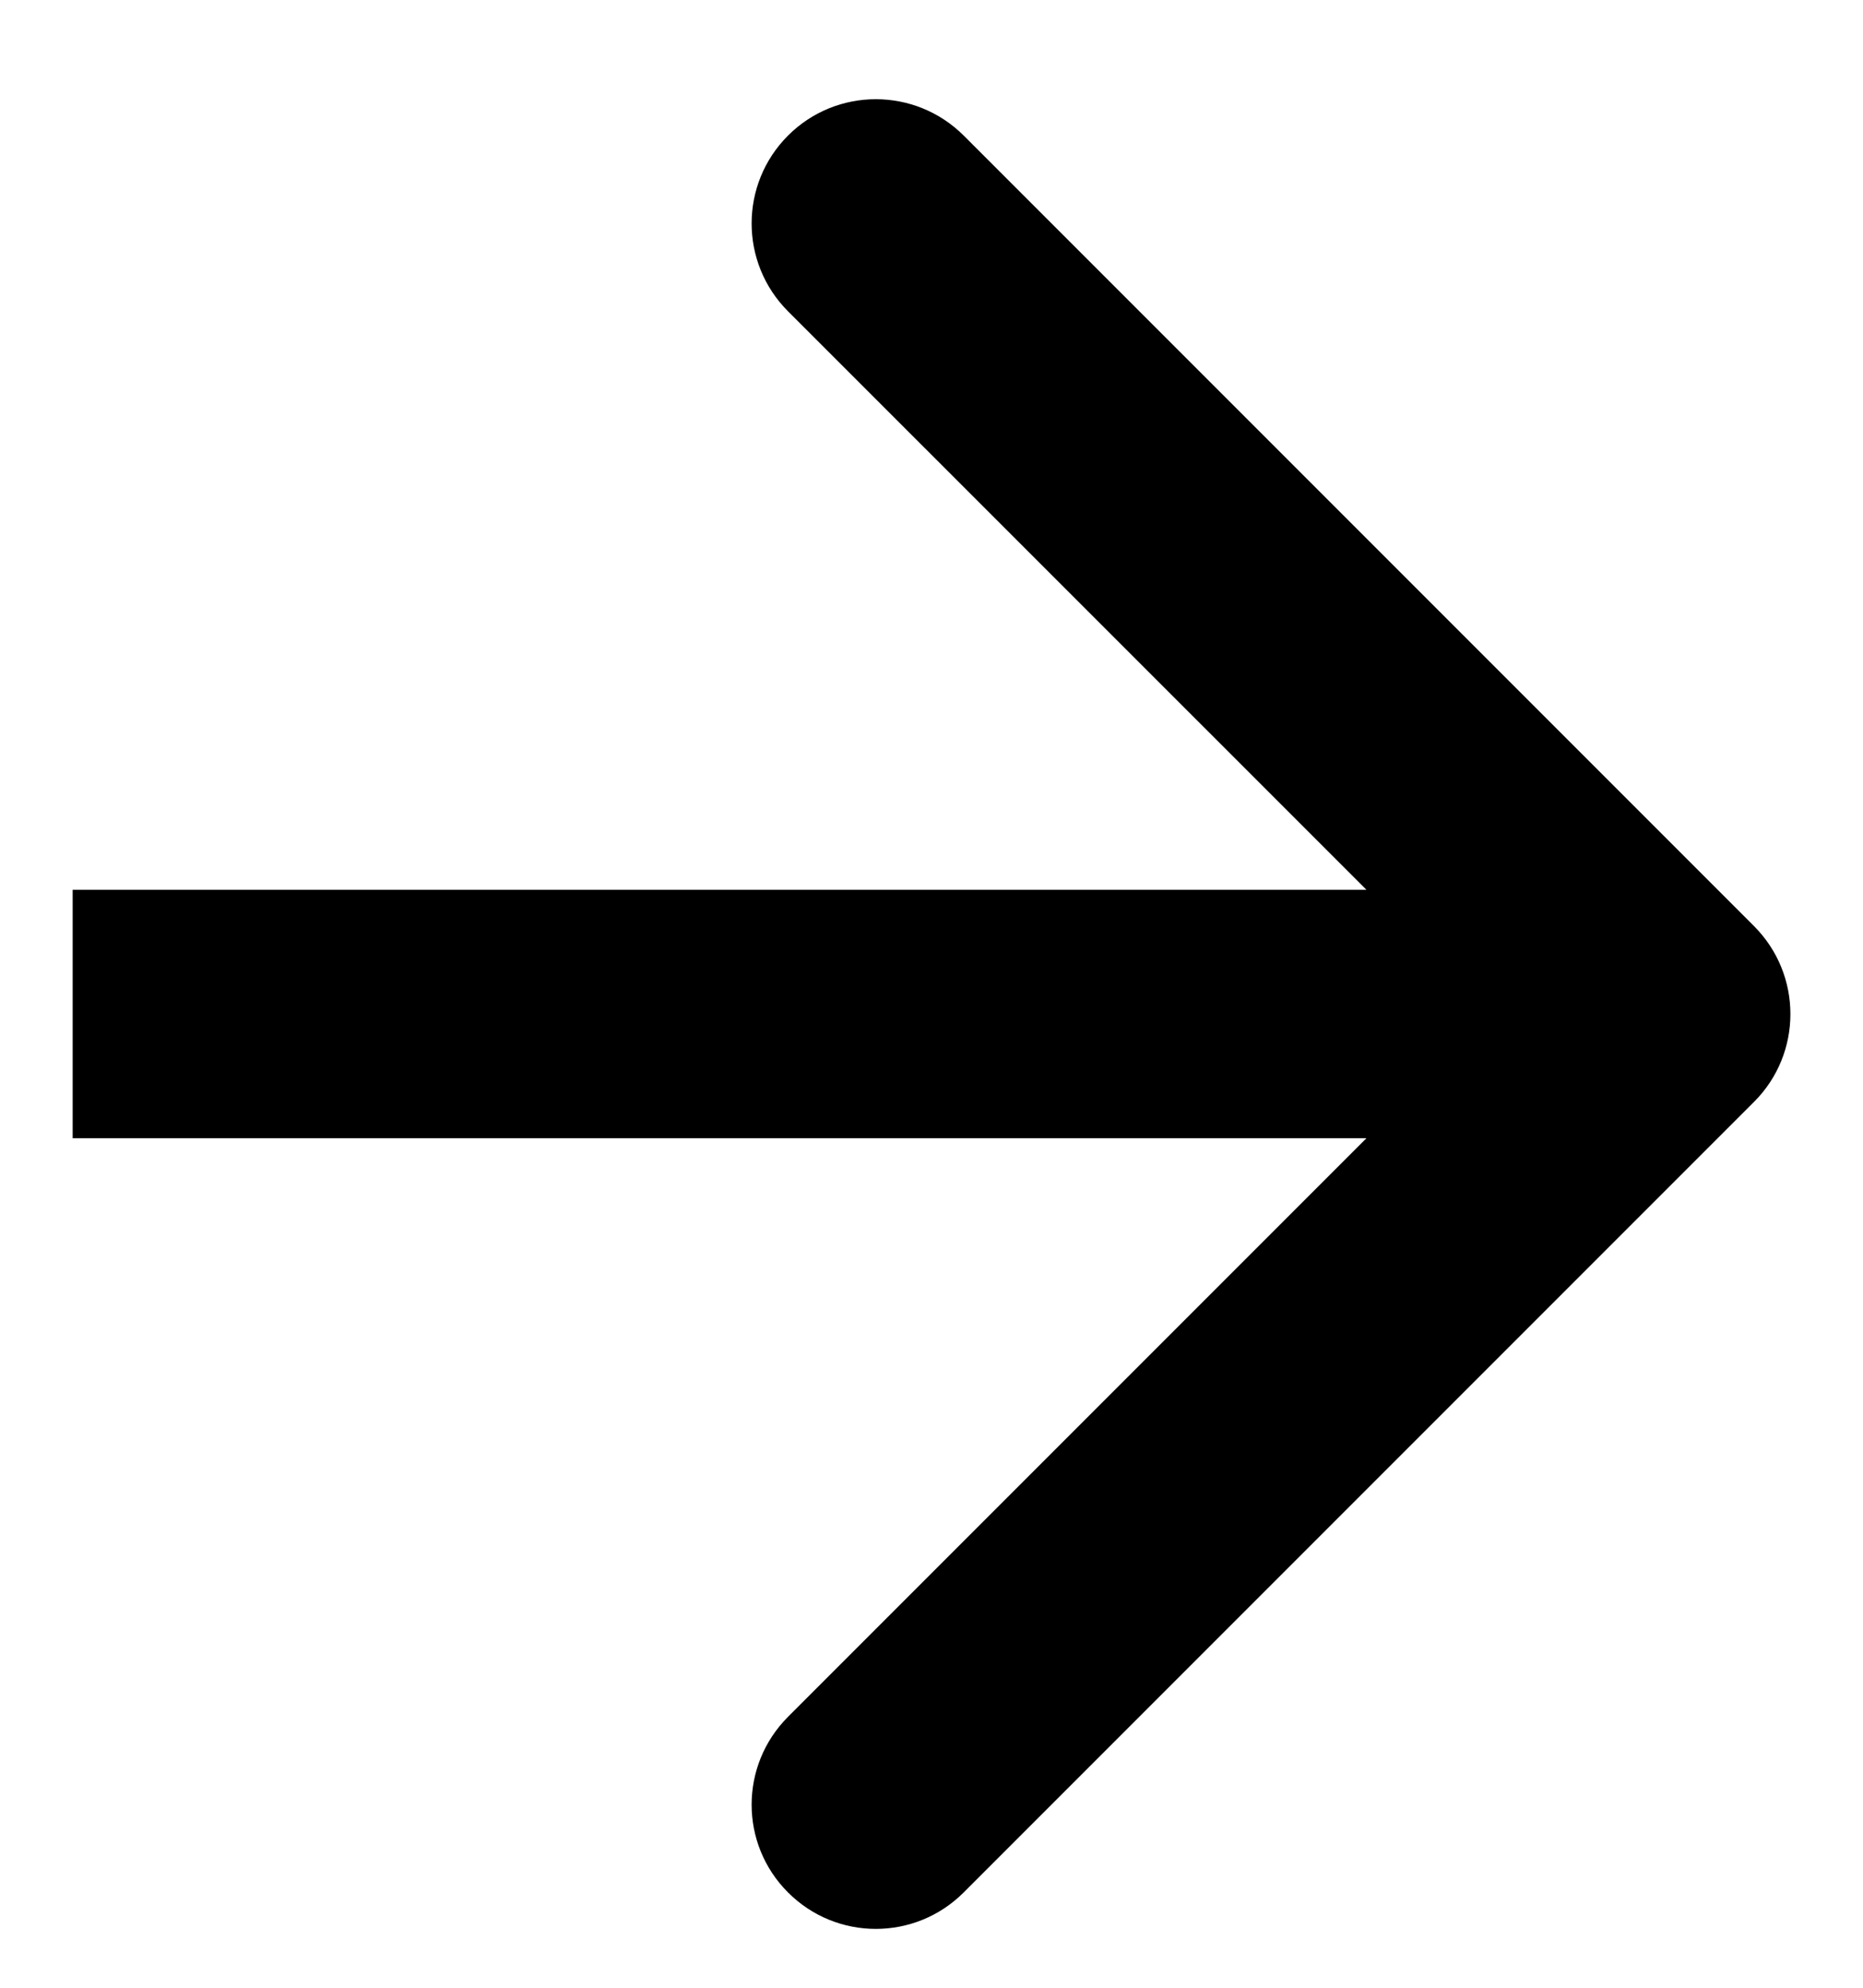 <svg width="15" height="16" viewBox="0 0 15 16" fill="none" xmlns="http://www.w3.org/2000/svg">
<path d="M14.123 8.869C14.513 8.479 14.513 7.846 14.123 7.455L7.759 1.091C7.368 0.701 6.735 0.701 6.345 1.091C5.954 1.482 5.954 2.115 6.345 2.506L12.002 8.162L6.345 13.819C5.954 14.21 5.954 14.843 6.345 15.233C6.735 15.624 7.368 15.624 7.759 15.233L14.123 8.869ZM0.585 9.162L13.416 9.162L13.416 7.162L0.585 7.162L0.585 9.162Z" fill="black"/>
</svg>
